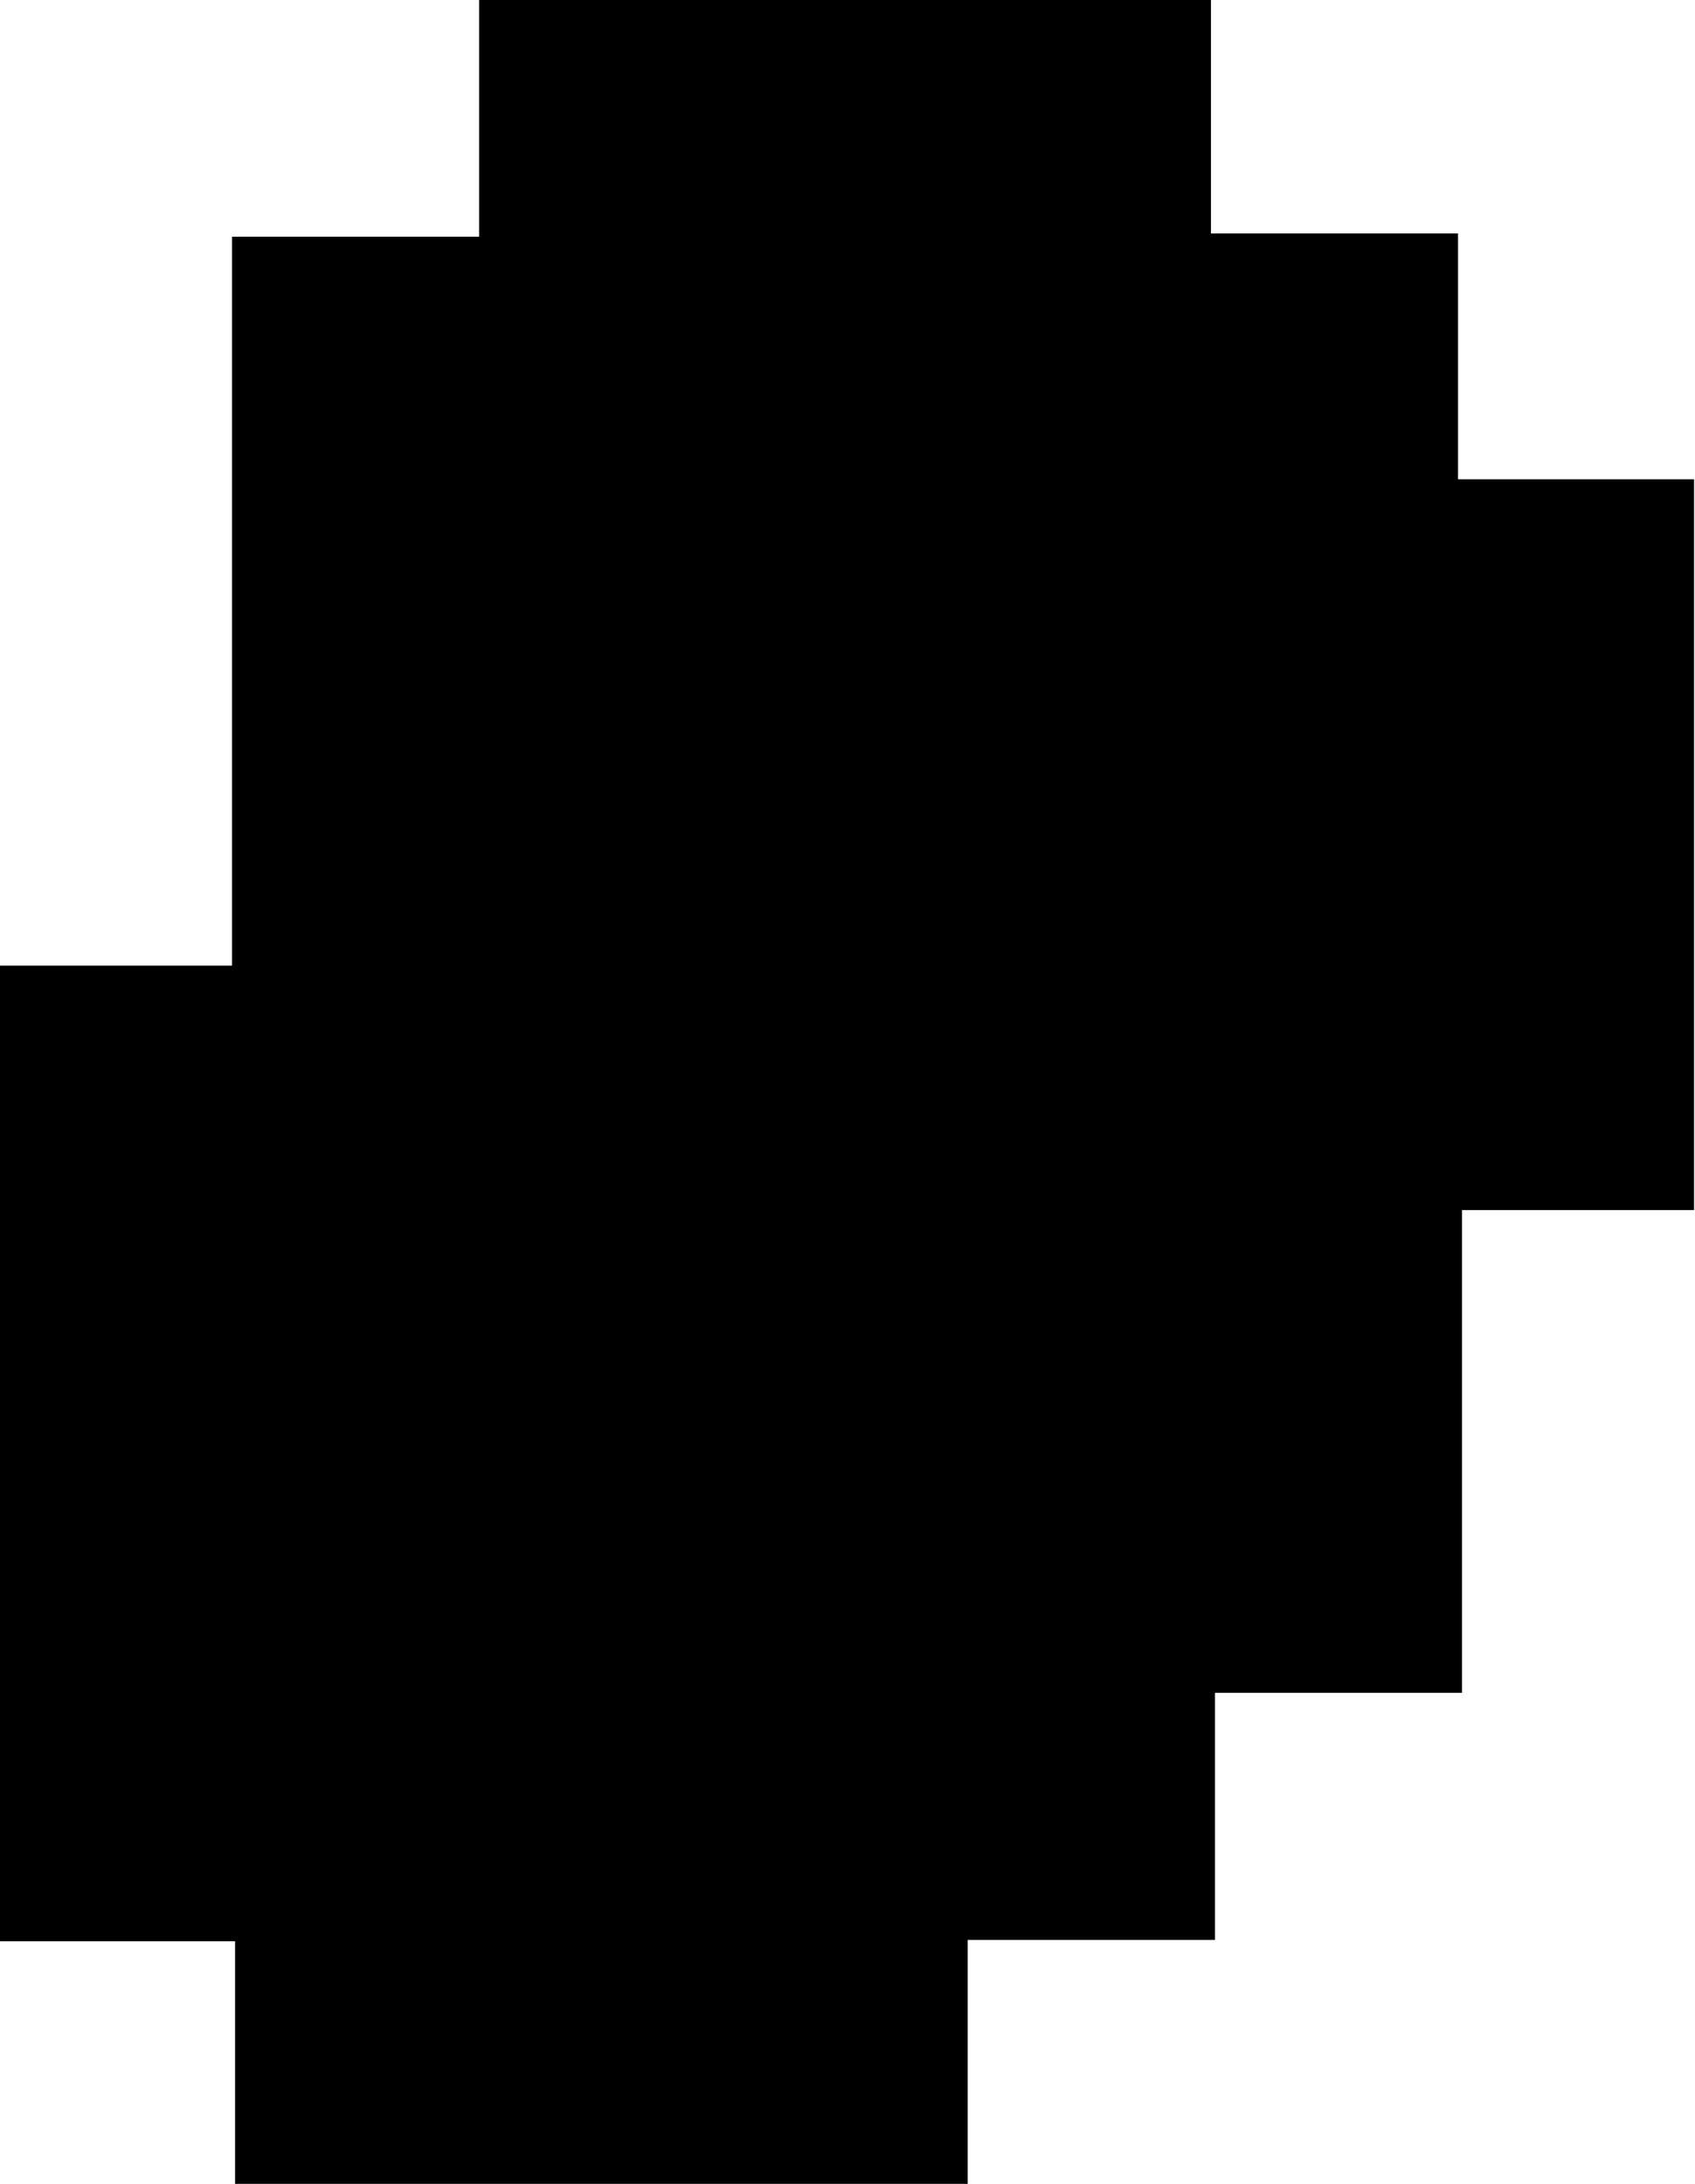 <svg id="Layer_1" data-name="Layer 1" xmlns="http://www.w3.org/2000/svg" viewBox="0 0 89.19 114.88"><path d="M130.55,133.14H118.18V81.82h12.21V43.48h13V31H181.9V43.31h13V56.24h12.42V94.68H195.11v25.39h-13v13H169.1v12.83H130.55Z" transform="translate(-118.18 -31.03)"/></svg>